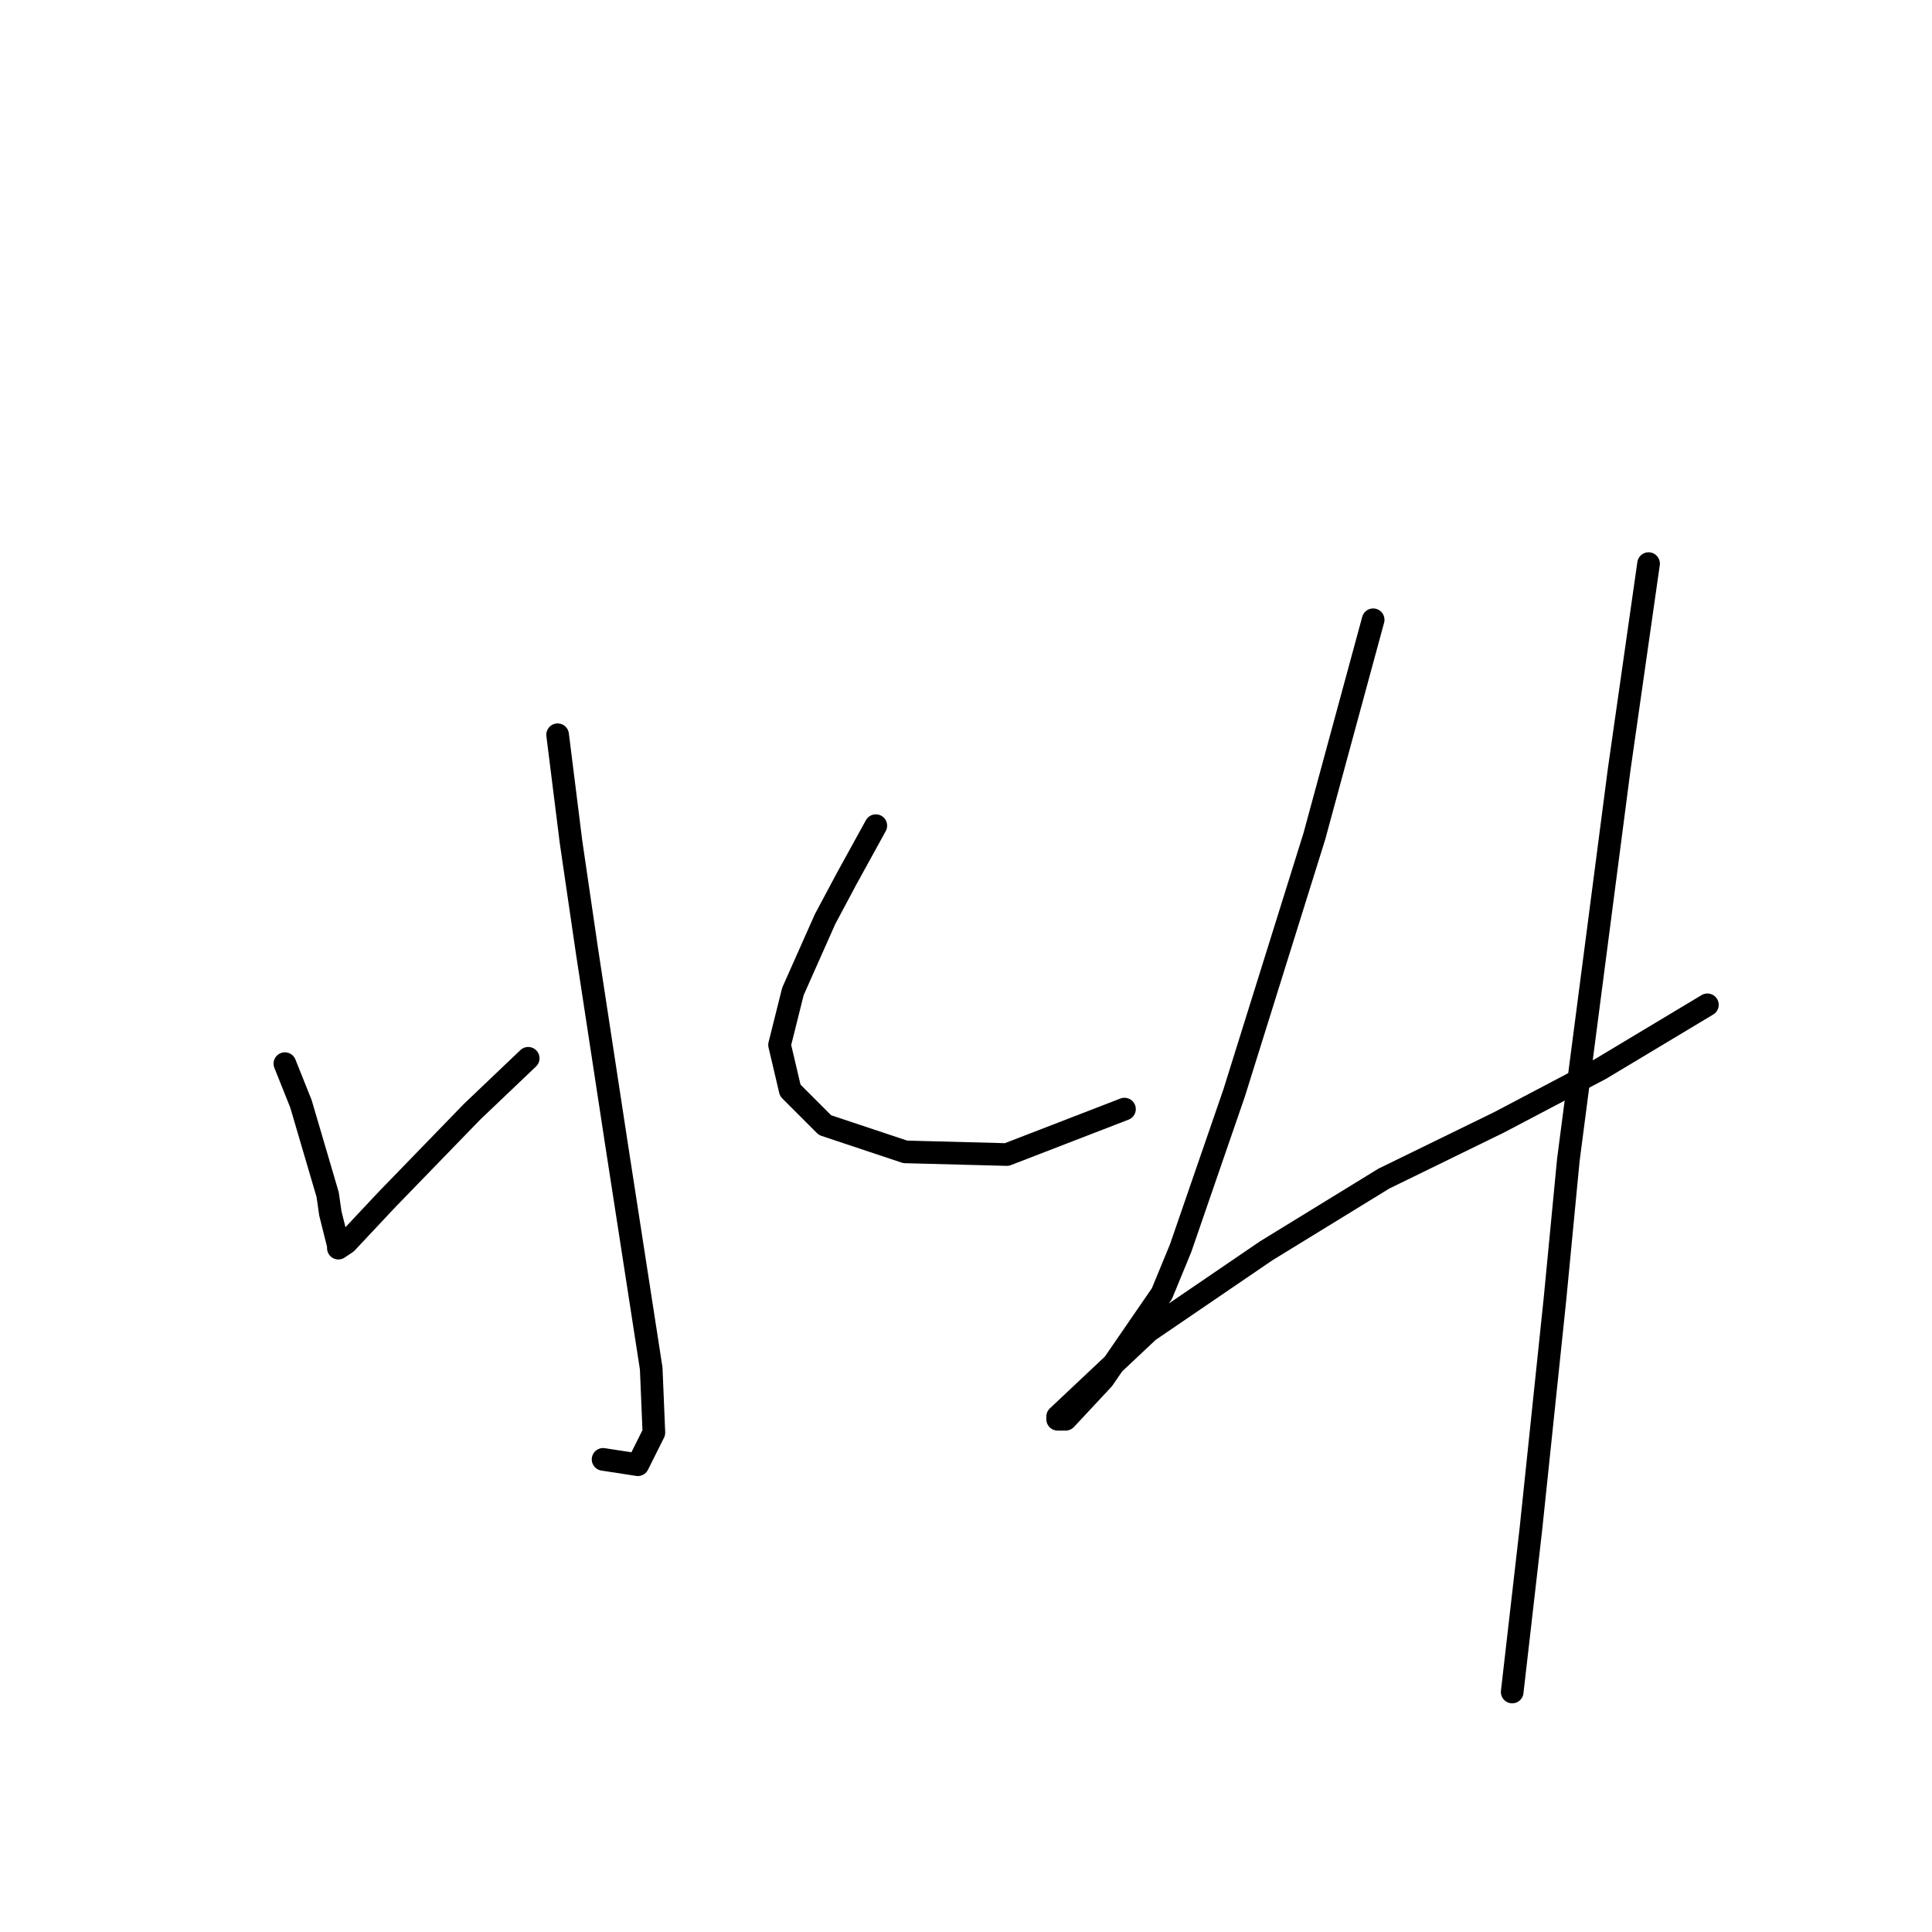 <?xml version="1.0" standalone="no"?>
    <svg width="256" height="256" xmlns="http://www.w3.org/2000/svg" version="1.1">
    <polyline stroke="black" stroke-width="3" stroke-linecap="round" fill="transparent" stroke-linejoin="round" points="73.888 97.358 75.659 111.53 77.785 126.056 81.682 151.566 86.288 181.328 86.643 189.831 84.517 194.083 79.911 193.374 79.911 193.374 " />
        <polyline stroke="black" stroke-width="3" stroke-linecap="round" fill="transparent" stroke-linejoin="round" points="37.748 140.937 39.874 146.252 43.417 158.298 43.772 160.778 44.835 165.03 44.835 165.384 45.897 164.676 51.212 159.007 62.55 147.315 69.99 140.229 69.99 140.229 " />
        <polyline stroke="black" stroke-width="3" stroke-linecap="round" fill="transparent" stroke-linejoin="round" points="116.05 109.404 112.152 116.49 109.318 121.805 105.066 131.371 103.295 138.457 104.712 144.48 109.318 149.086 119.947 152.629 133.411 152.984 149 146.96 149 146.96 " />
        <polyline stroke="black" stroke-width="3" stroke-linecap="round" fill="transparent" stroke-linejoin="round" points="181.951 82.123 174.156 110.821 163.527 144.835 156.441 165.384 153.96 171.407 146.166 182.745 141.206 188.06 140.143 188.06 140.143 187.706 152.189 176.368 167.778 165.739 183.368 156.172 198.603 148.732 212.067 141.646 226.239 133.143 226.239 133.143 " />
        <polyline stroke="black" stroke-width="3" stroke-linecap="round" fill="transparent" stroke-linejoin="round" points="218.444 74.682 214.547 101.964 207.815 153.692 206.043 172.116 202.854 202.586 200.374 224.199 200.374 224.199 " />
        </svg>